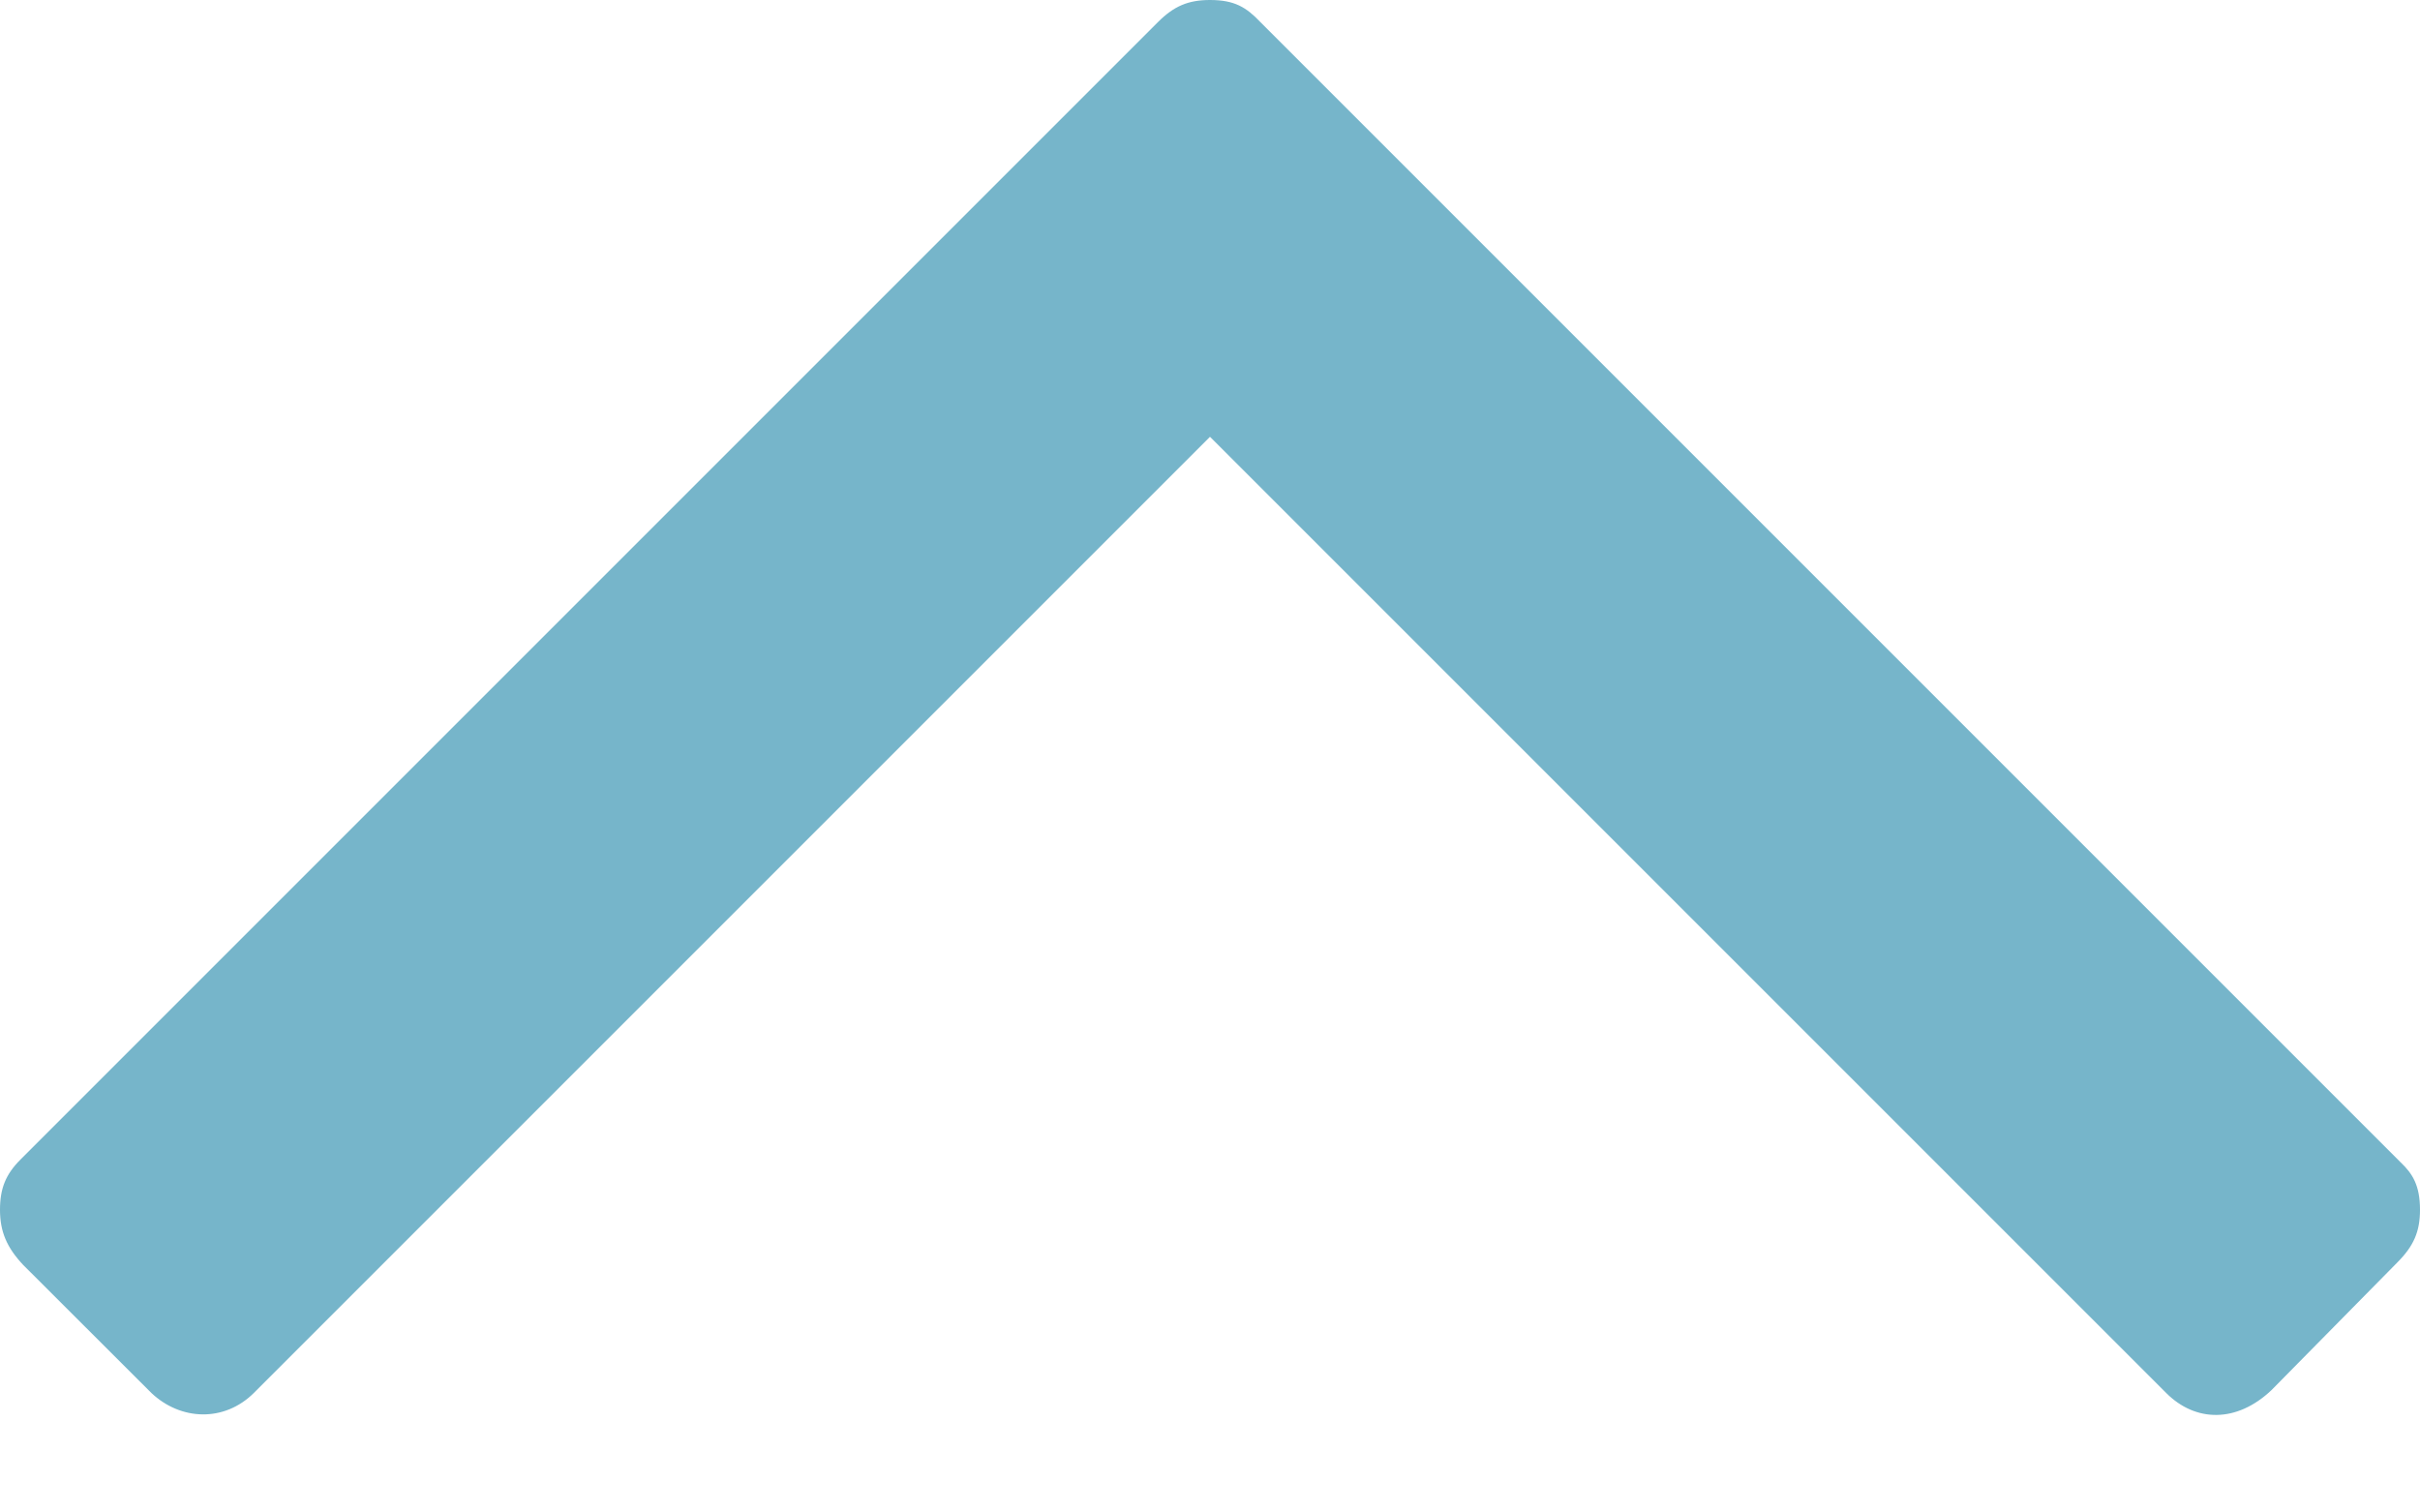 <?xml version="1.0" encoding="UTF-8" standalone="no"?>
<svg width="16px" height="10px" viewBox="0 0 16 10" version="1.1" xmlns="http://www.w3.org/2000/svg" xmlns:xlink="http://www.w3.org/1999/xlink">
    <!-- Generator: Sketch 41.2 (35397) - http://www.bohemiancoding.com/sketch -->
    <title>Fill 1</title>
    <desc>Created with Sketch.</desc>
    <defs></defs>
    <g id="Page-1" stroke="none" stroke-width="1" fill="none" fill-rule="evenodd">
        <g id="COMPONENTS" transform="translate(-1233, -392)" fill="#76B5CA">
            <g id="Page-1" transform="translate(1233, 392)">
                <path d="M1.001,9.21 C1.194,9.392 1.481,9.405 1.678,9.21 L8,2.888 L14.322,9.21 C14.517,9.405 14.789,9.408 15.018,9.191 L15.849,8.348 C15.959,8.238 16,8.142 16,7.999 C16,7.838 15.951,7.76 15.873,7.686 L8.333,0.146 C8.24,0.048 8.162,0 8,0 C7.857,0 7.762,0.04 7.657,0.145 L0.135,7.667 C0.038,7.764 0,7.857 0,7.999 C0,8.143 0.045,8.248 0.153,8.363 L1.001,9.21 Z" id="Fill-1"></path>
            </g>
        </g>
    </g>
</svg>
